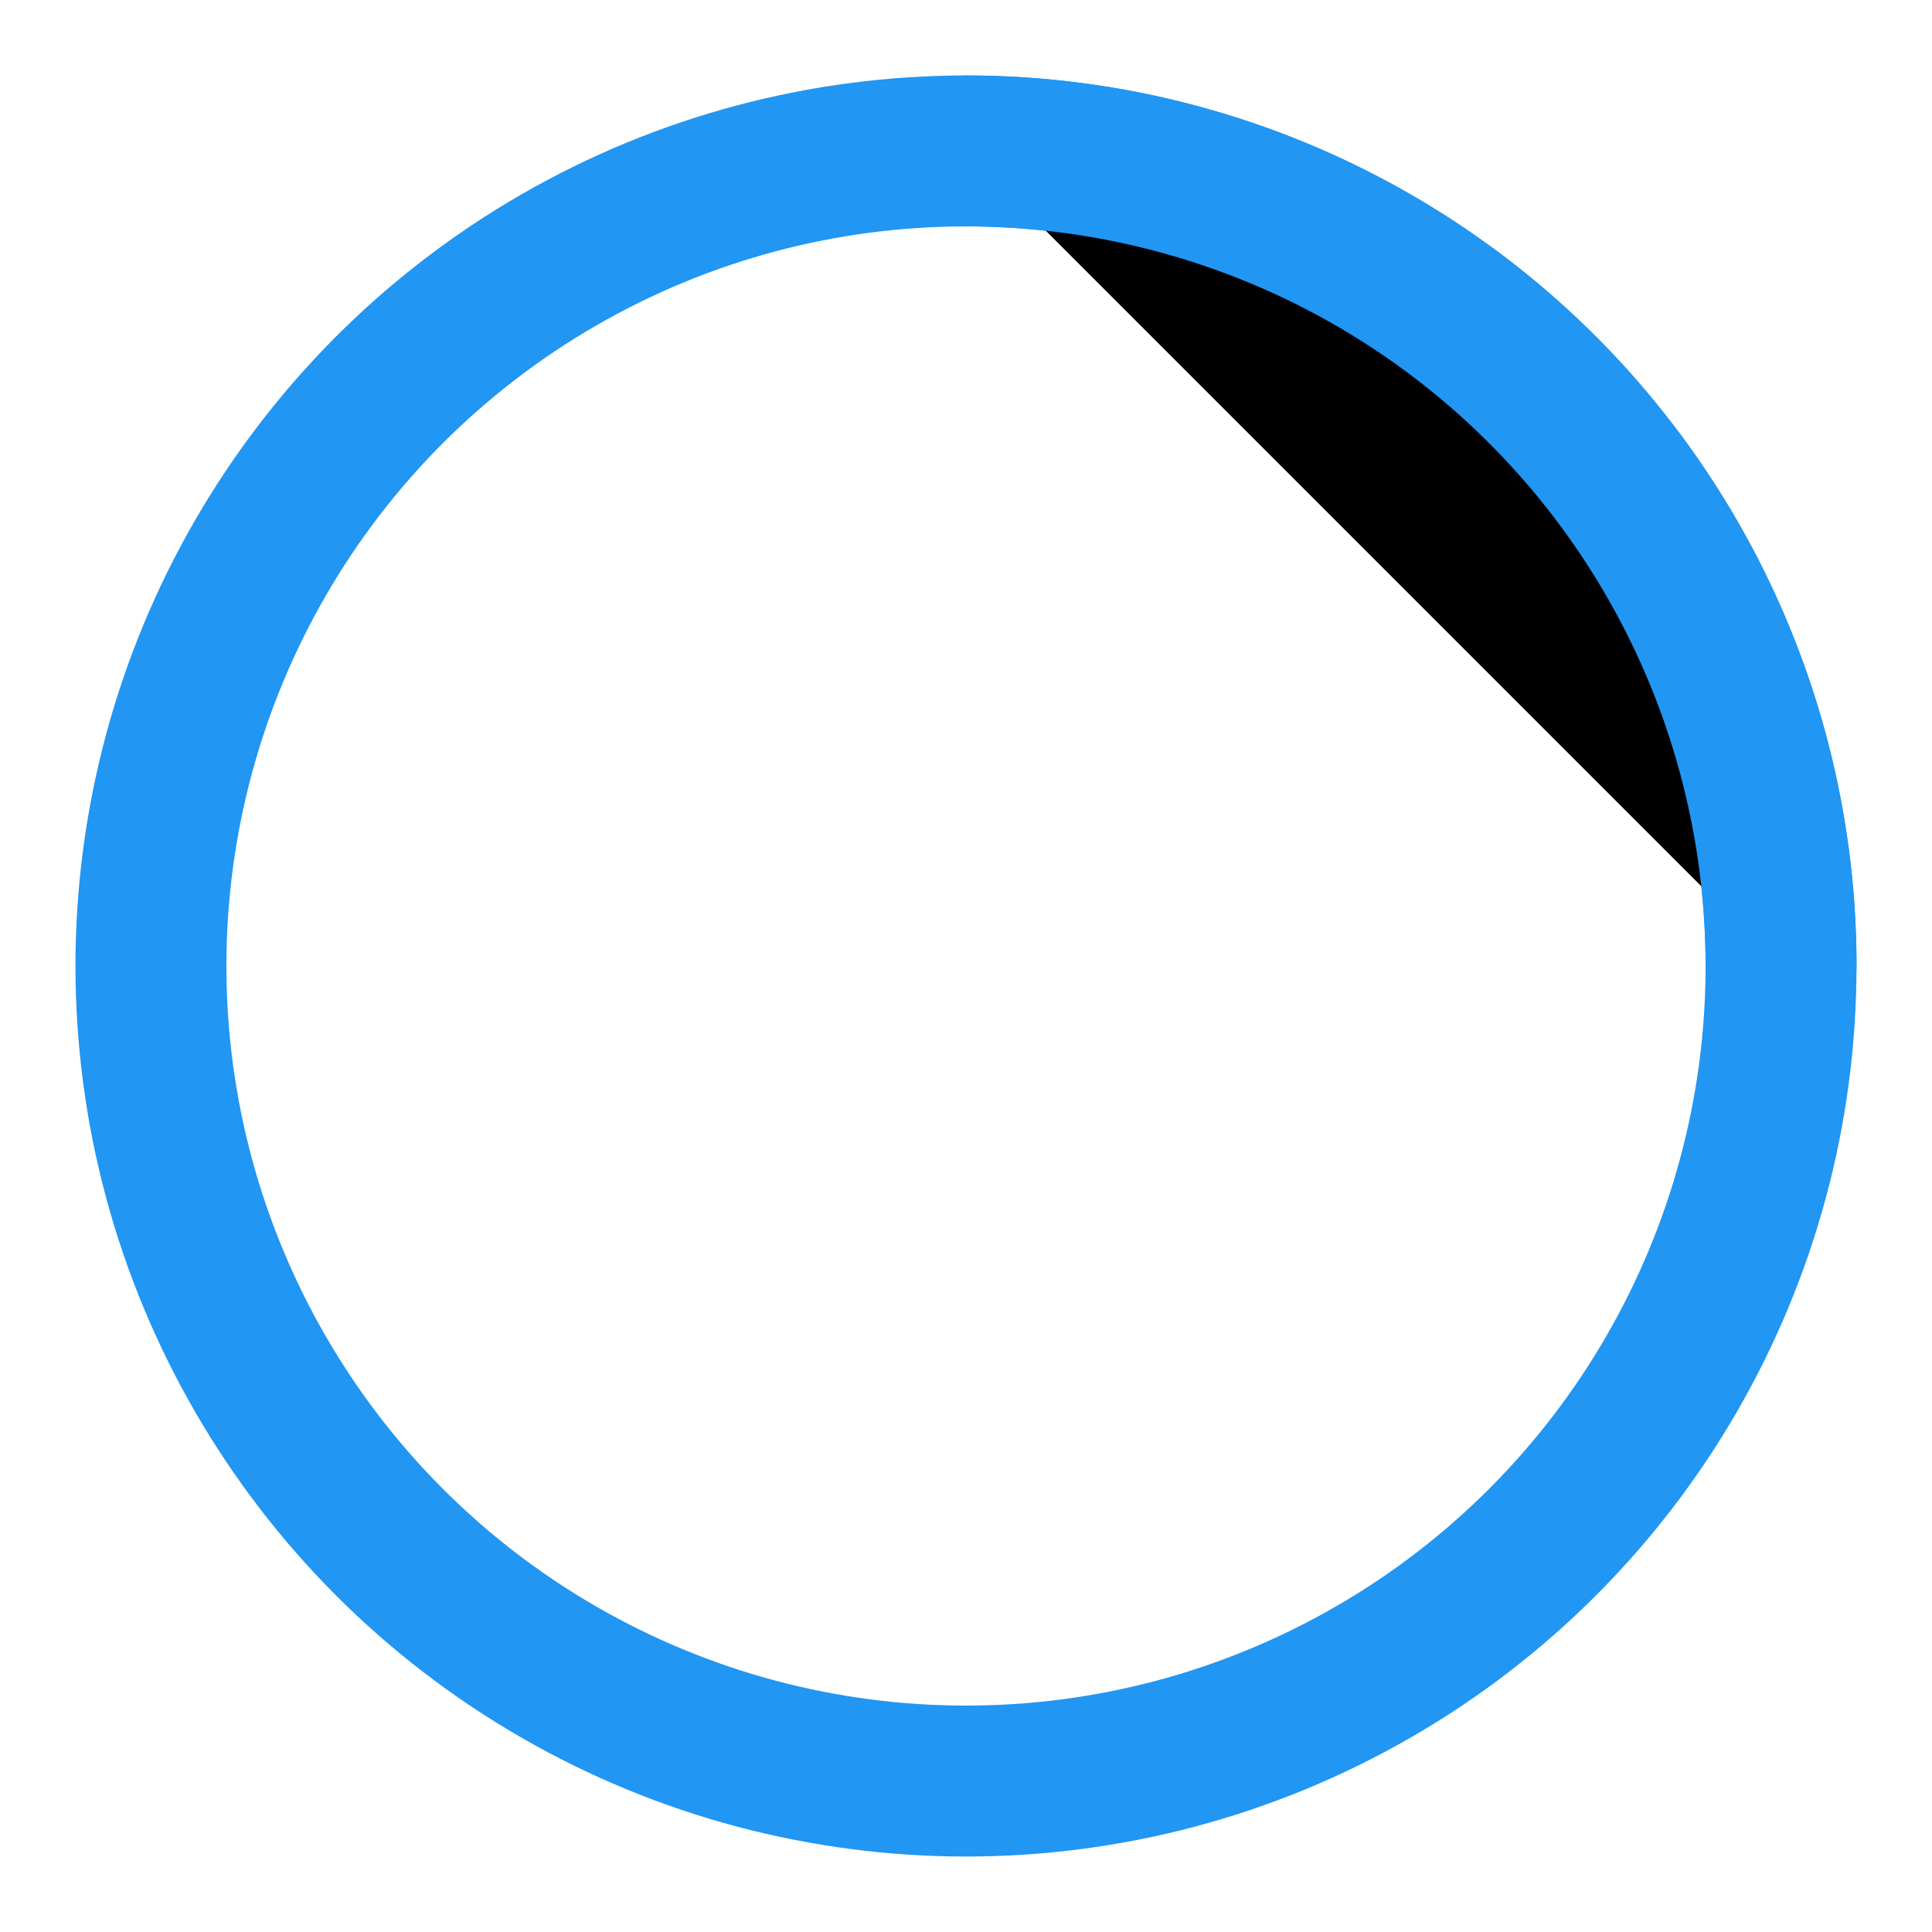 <?xml version="1.0" encoding="UTF-8" standalone="no"?>
<svg width="128" height="128" viewBox="0 0 128 128" xmlns="http://www.w3.org/2000/svg">
    <circle cx="64" cy="64" r="54" fill="none" stroke="#2196F3" stroke-width="10" stroke-linecap="round"/>
    <path d="M64 10 A54 54 0 0 1 118 64" stroke="#2196F3" stroke-width="10" stroke-linecap="round">
        <animateTransform
            attributeName="transform"
            type="rotate"
            from="0 64 64"
            to="360 64 64"
            dur="1s"
            repeatCount="indefinite"/>
    </path>
</svg> 